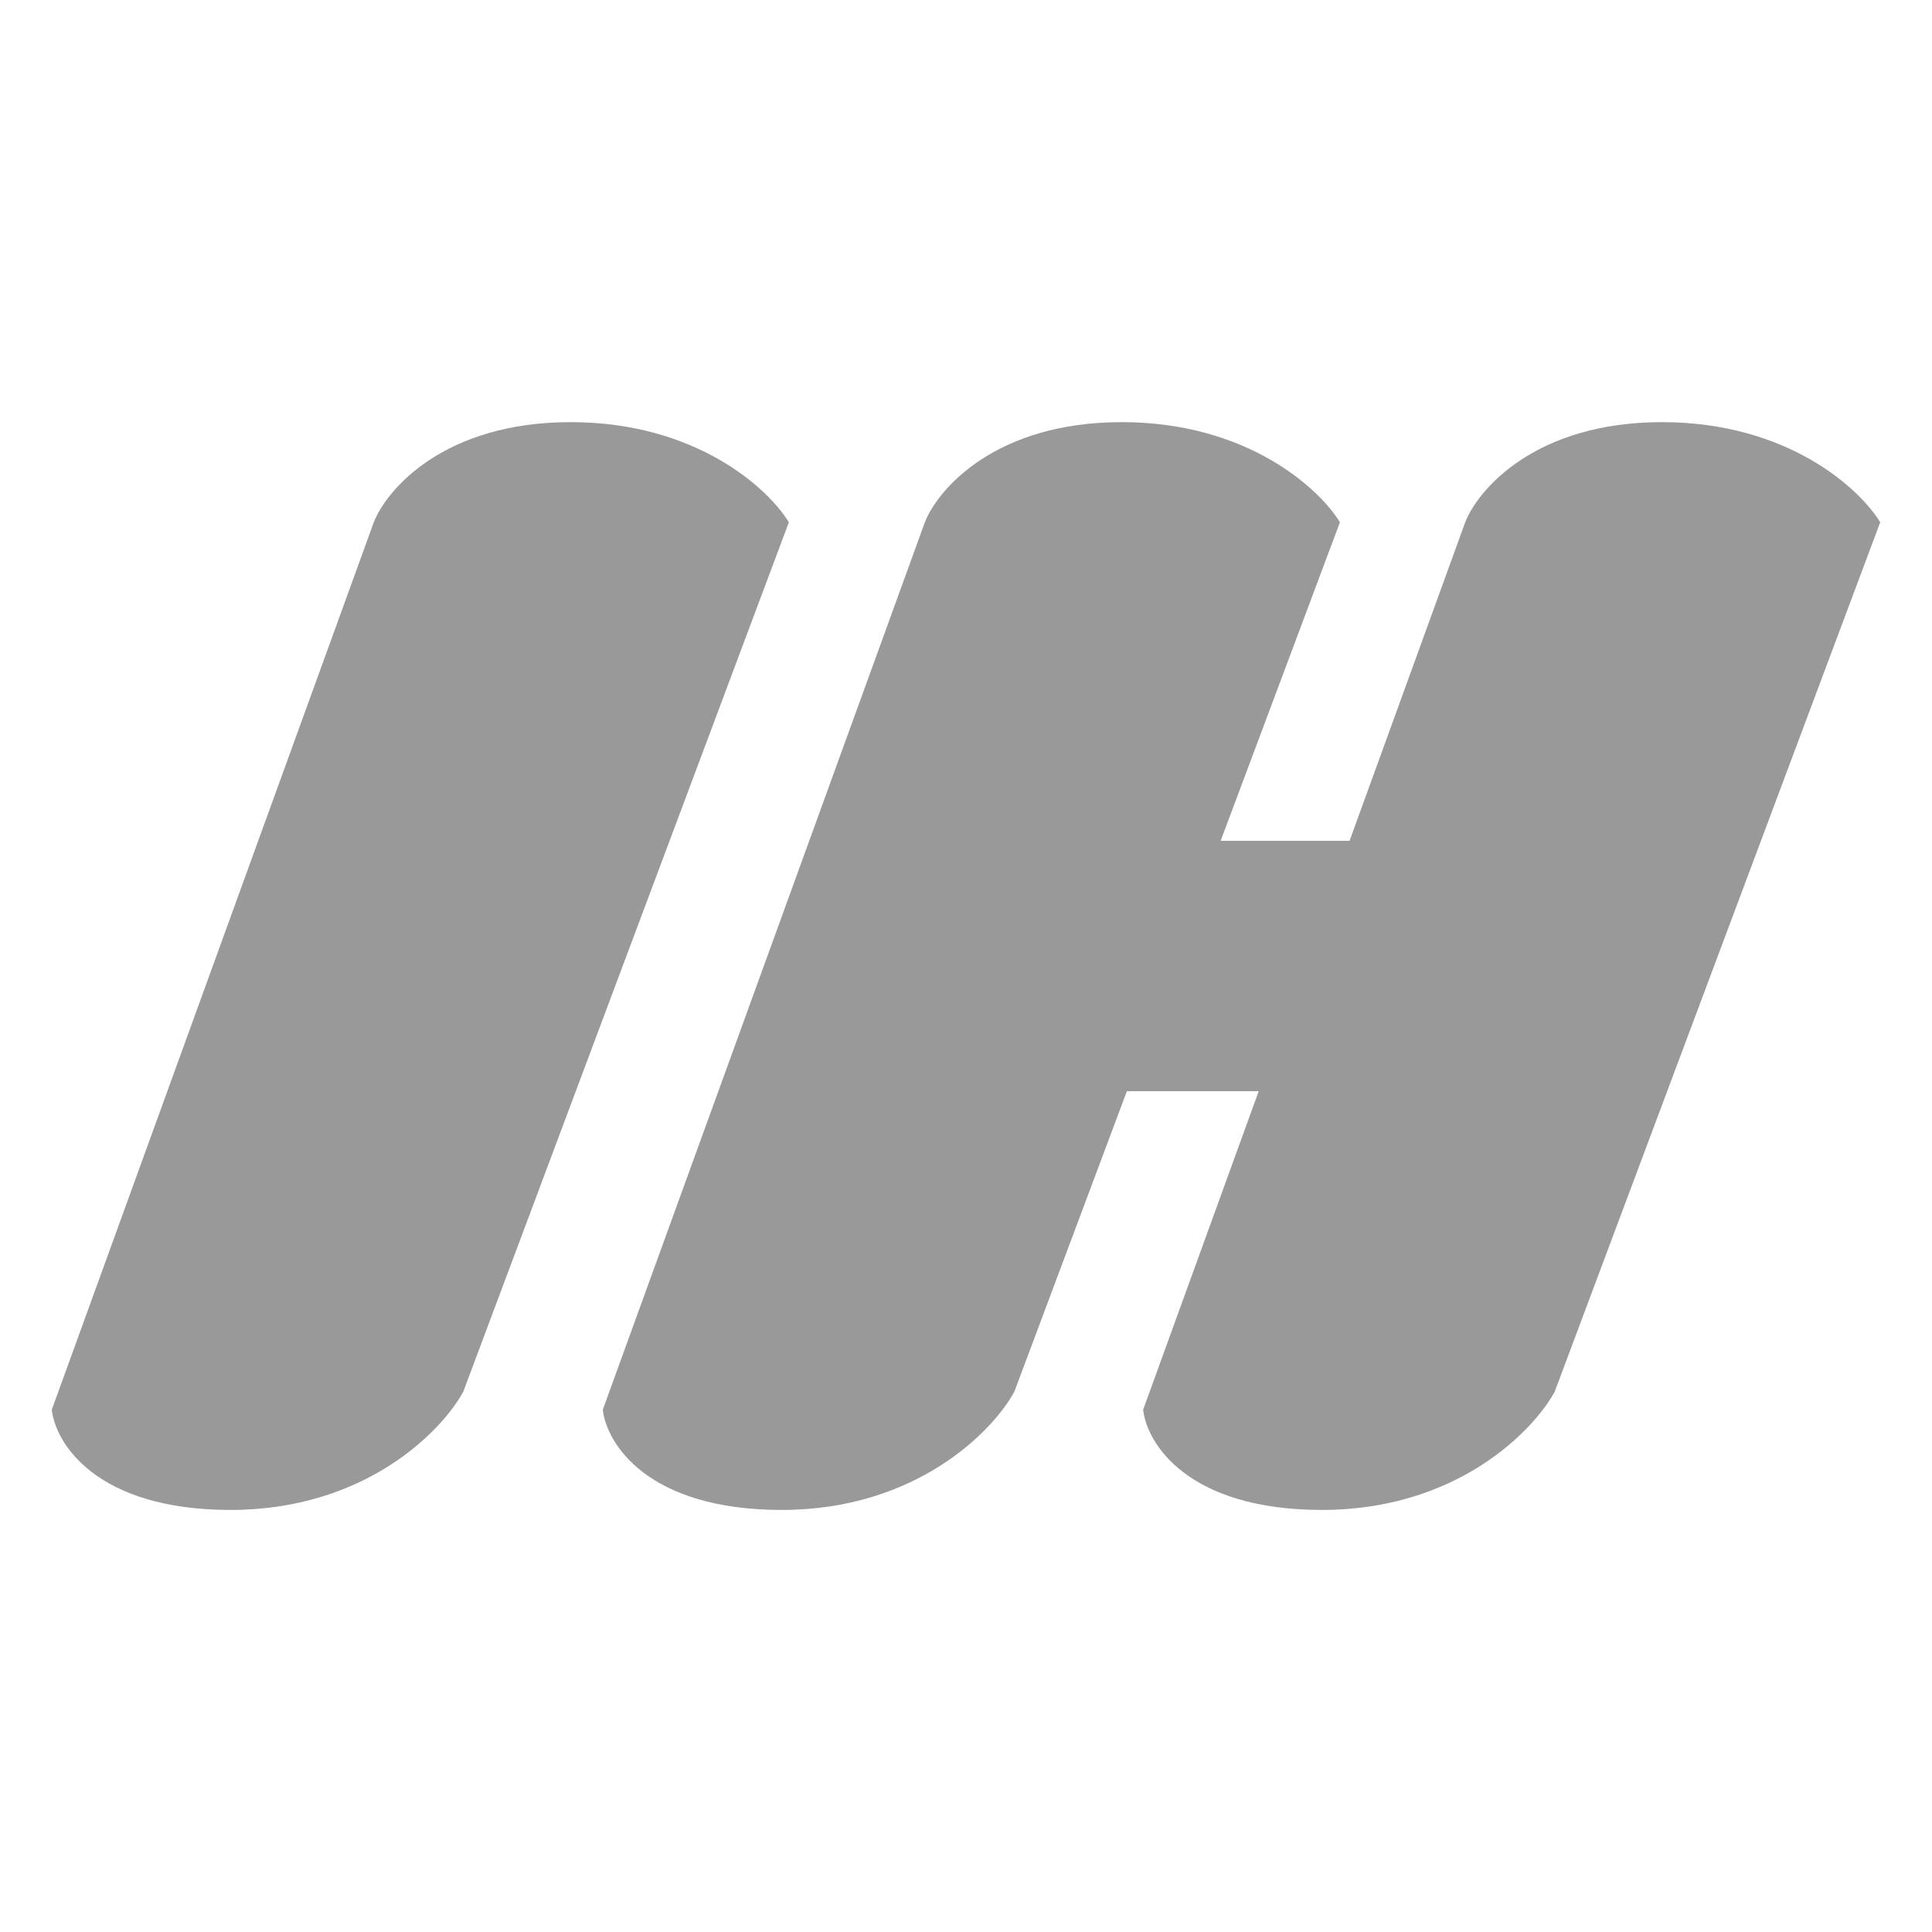 <svg width="26" height="26" viewBox="0 0 26 26" fill="none" xmlns="http://www.w3.org/2000/svg">
<g id="1">
<g id="Vector">
<path d="M7.679 5.681C9.374 5.681 10.344 6.579 10.616 7.029L6.234 18.73C5.945 19.26 4.915 20.32 3.104 20.32C1.294 20.32 0.745 19.421 0.697 18.971L5.03 7.029C5.207 6.579 5.984 5.681 7.679 5.681Z" fill="black" fill-opacity="0.4"/>
<path d="M15.095 5.681C16.79 5.681 17.759 6.579 18.032 7.029L16.427 11.315H18.162L19.718 7.029C19.894 6.579 20.671 5.681 22.366 5.681C24.061 5.681 25.031 6.579 25.303 7.029L20.922 18.73C20.633 19.26 19.602 20.32 17.791 20.32C15.981 20.32 15.432 19.421 15.384 18.971L16.939 14.685H15.165L13.65 18.73C13.361 19.26 12.331 20.32 10.52 20.32C8.709 20.32 8.161 19.421 8.112 18.971L12.446 7.029C12.623 6.579 13.4 5.681 15.095 5.681Z" fill="black" fill-opacity="0.4"/>
</g>
</g>
</svg>
